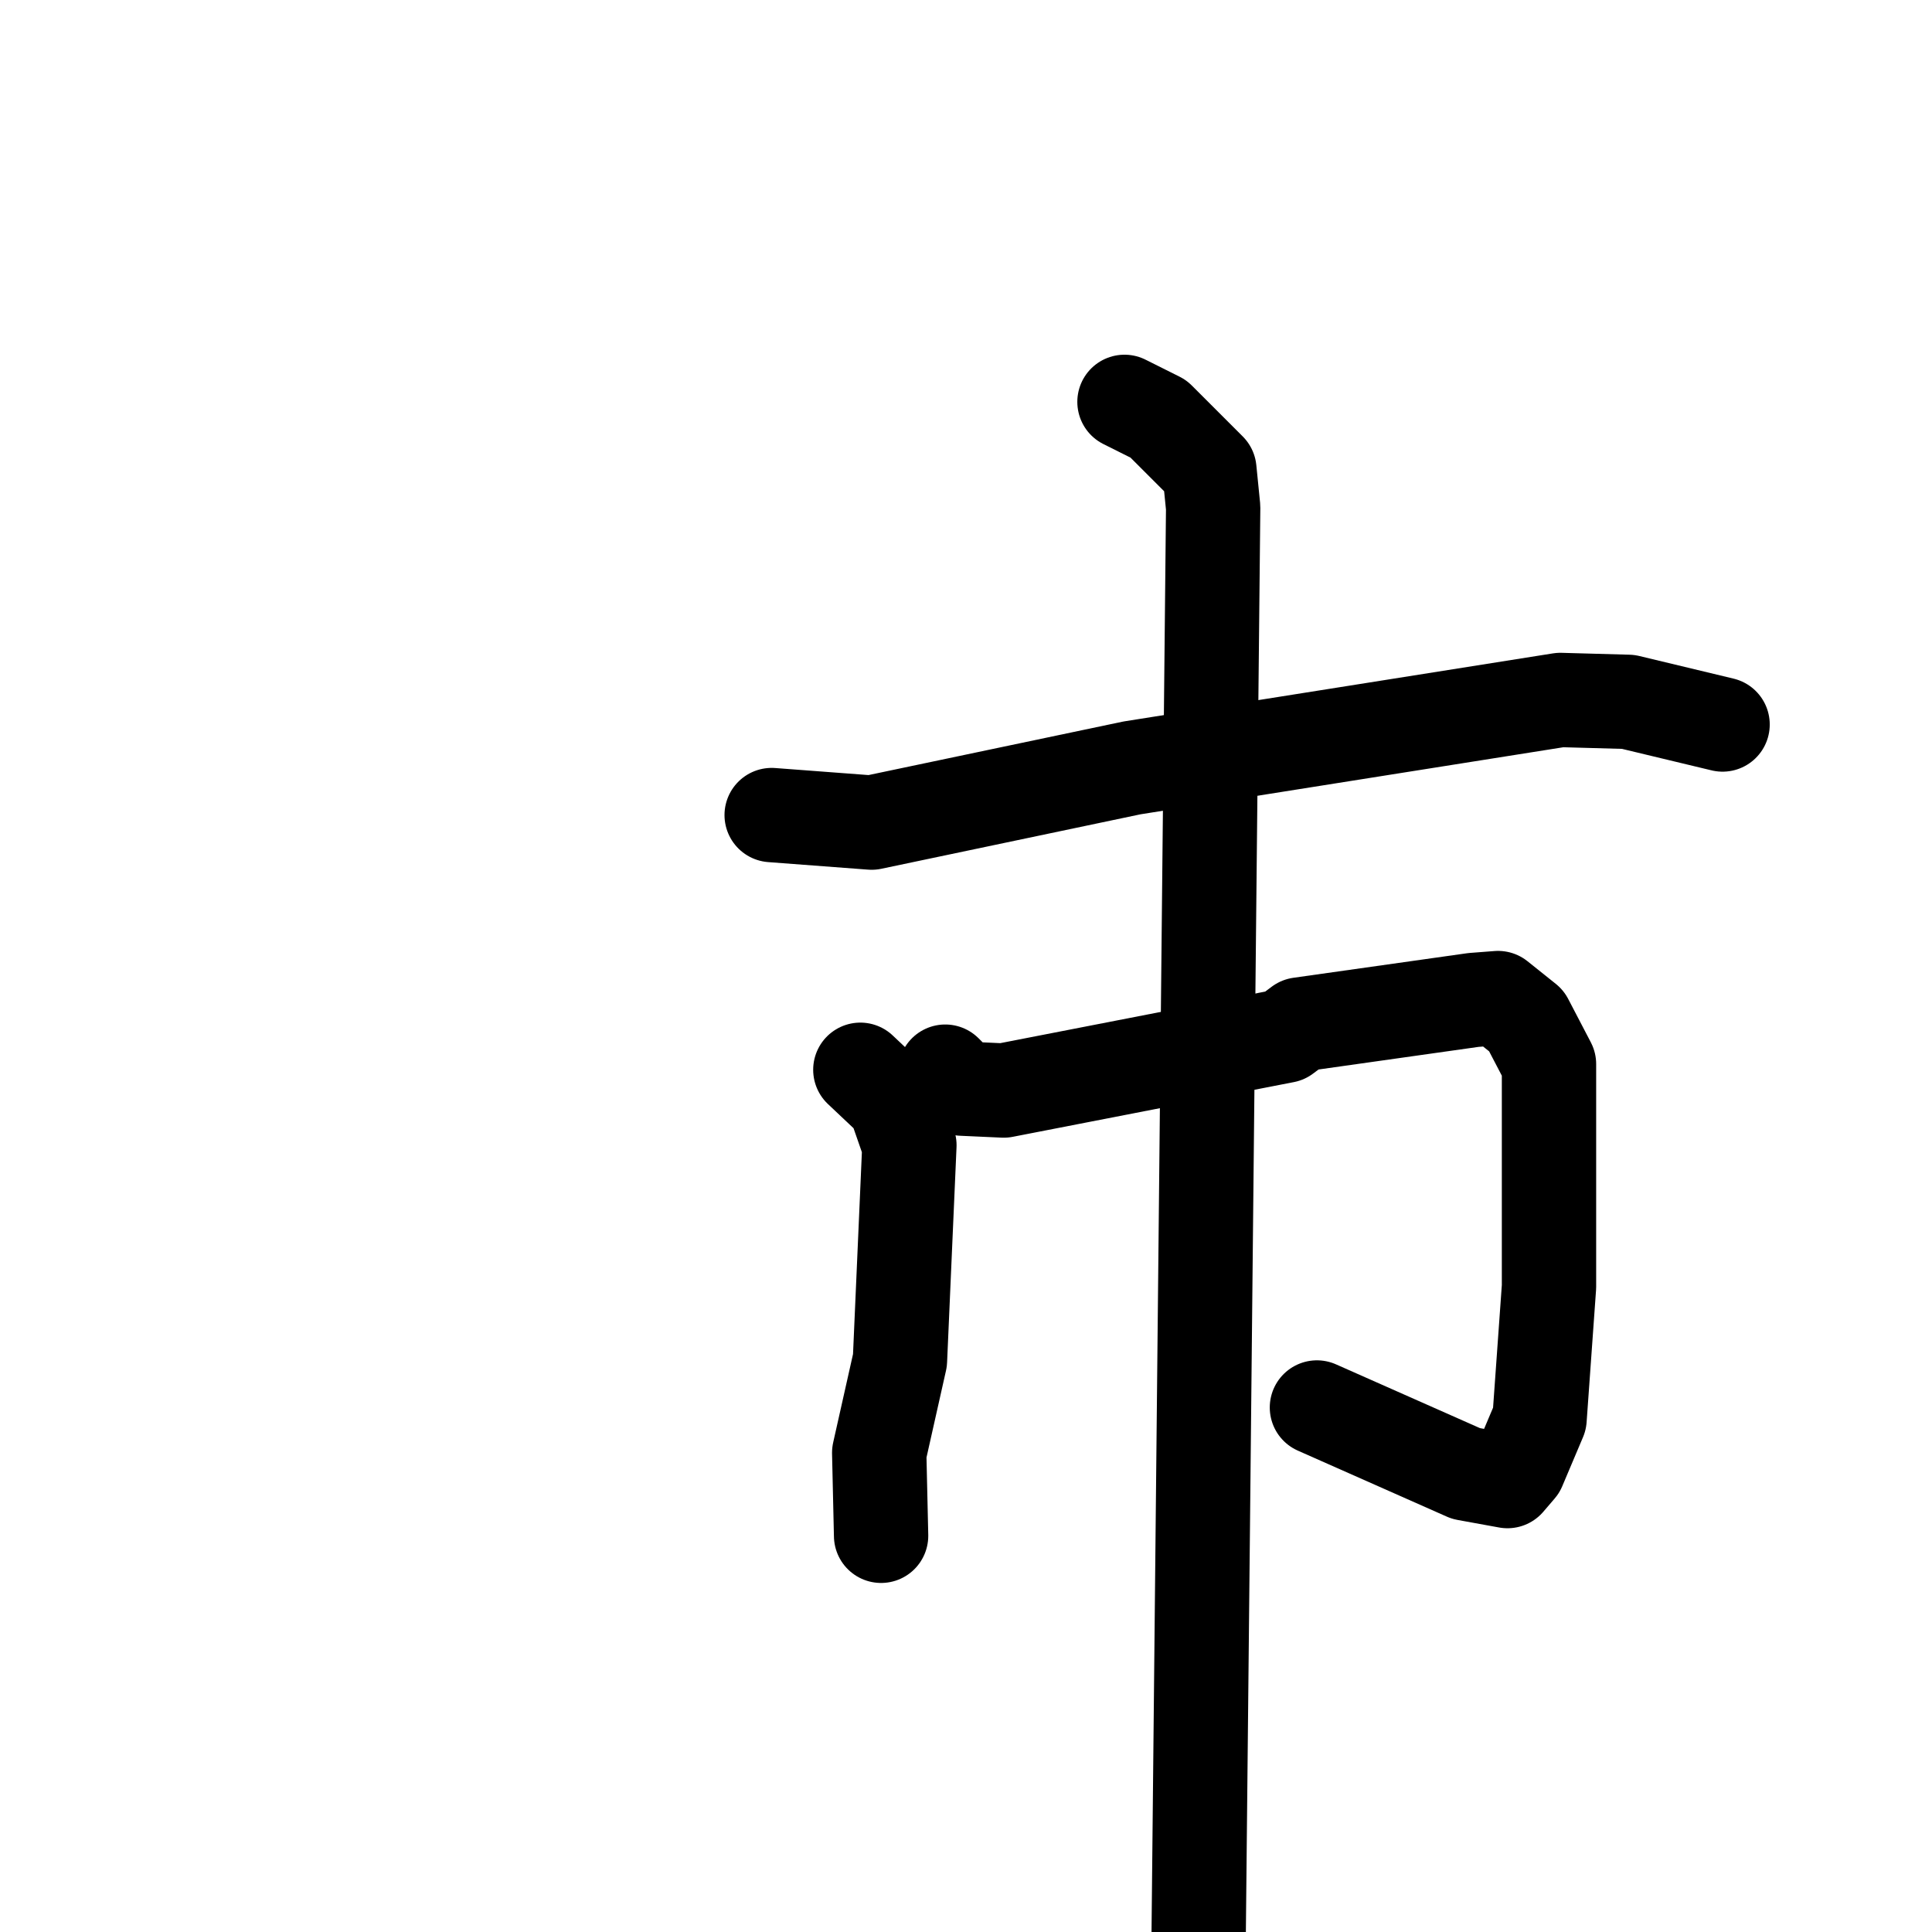 <svg xmlns="http://www.w3.org/2000/svg" viewBox="0 0 1024 1024">
  <g style="fill:none;stroke:#000000;stroke-width:50;stroke-linecap:round;stroke-linejoin:round;" transform="scale(1, 1) translate(0, 0)">
    <path d="M 409.0,432.0 L 462.0,436.0 L 600.0,407.0 L 827.0,371.0 L 863.0,372.0 L 913.0,384.0"/>
    <path d="M 456.0,567.0 L 474.0,584.0 L 482.0,607.0 L 477.0,721.0 L 466.0,770.0 L 467.0,814.0"/>
    <path d="M 501.0,568.0 L 510.0,577.0 L 532.0,578.0 L 681.0,549.0 L 689.0,543.0 L 781.0,530.0 L 794.0,529.0 L 809.0,541.0 L 821.0,564.0 L 821.0,682.0 L 816.0,752.0 L 805.0,778.0 L 799.0,785.0 L 777.0,781.0 L 698.0,746.0"/>
    <path d="M 596.0,213.0 L 614.0,222.0 L 641.0,249.0 L 643.0,269.0 L 635.0,1057.0"/>
  </g>
</svg>
